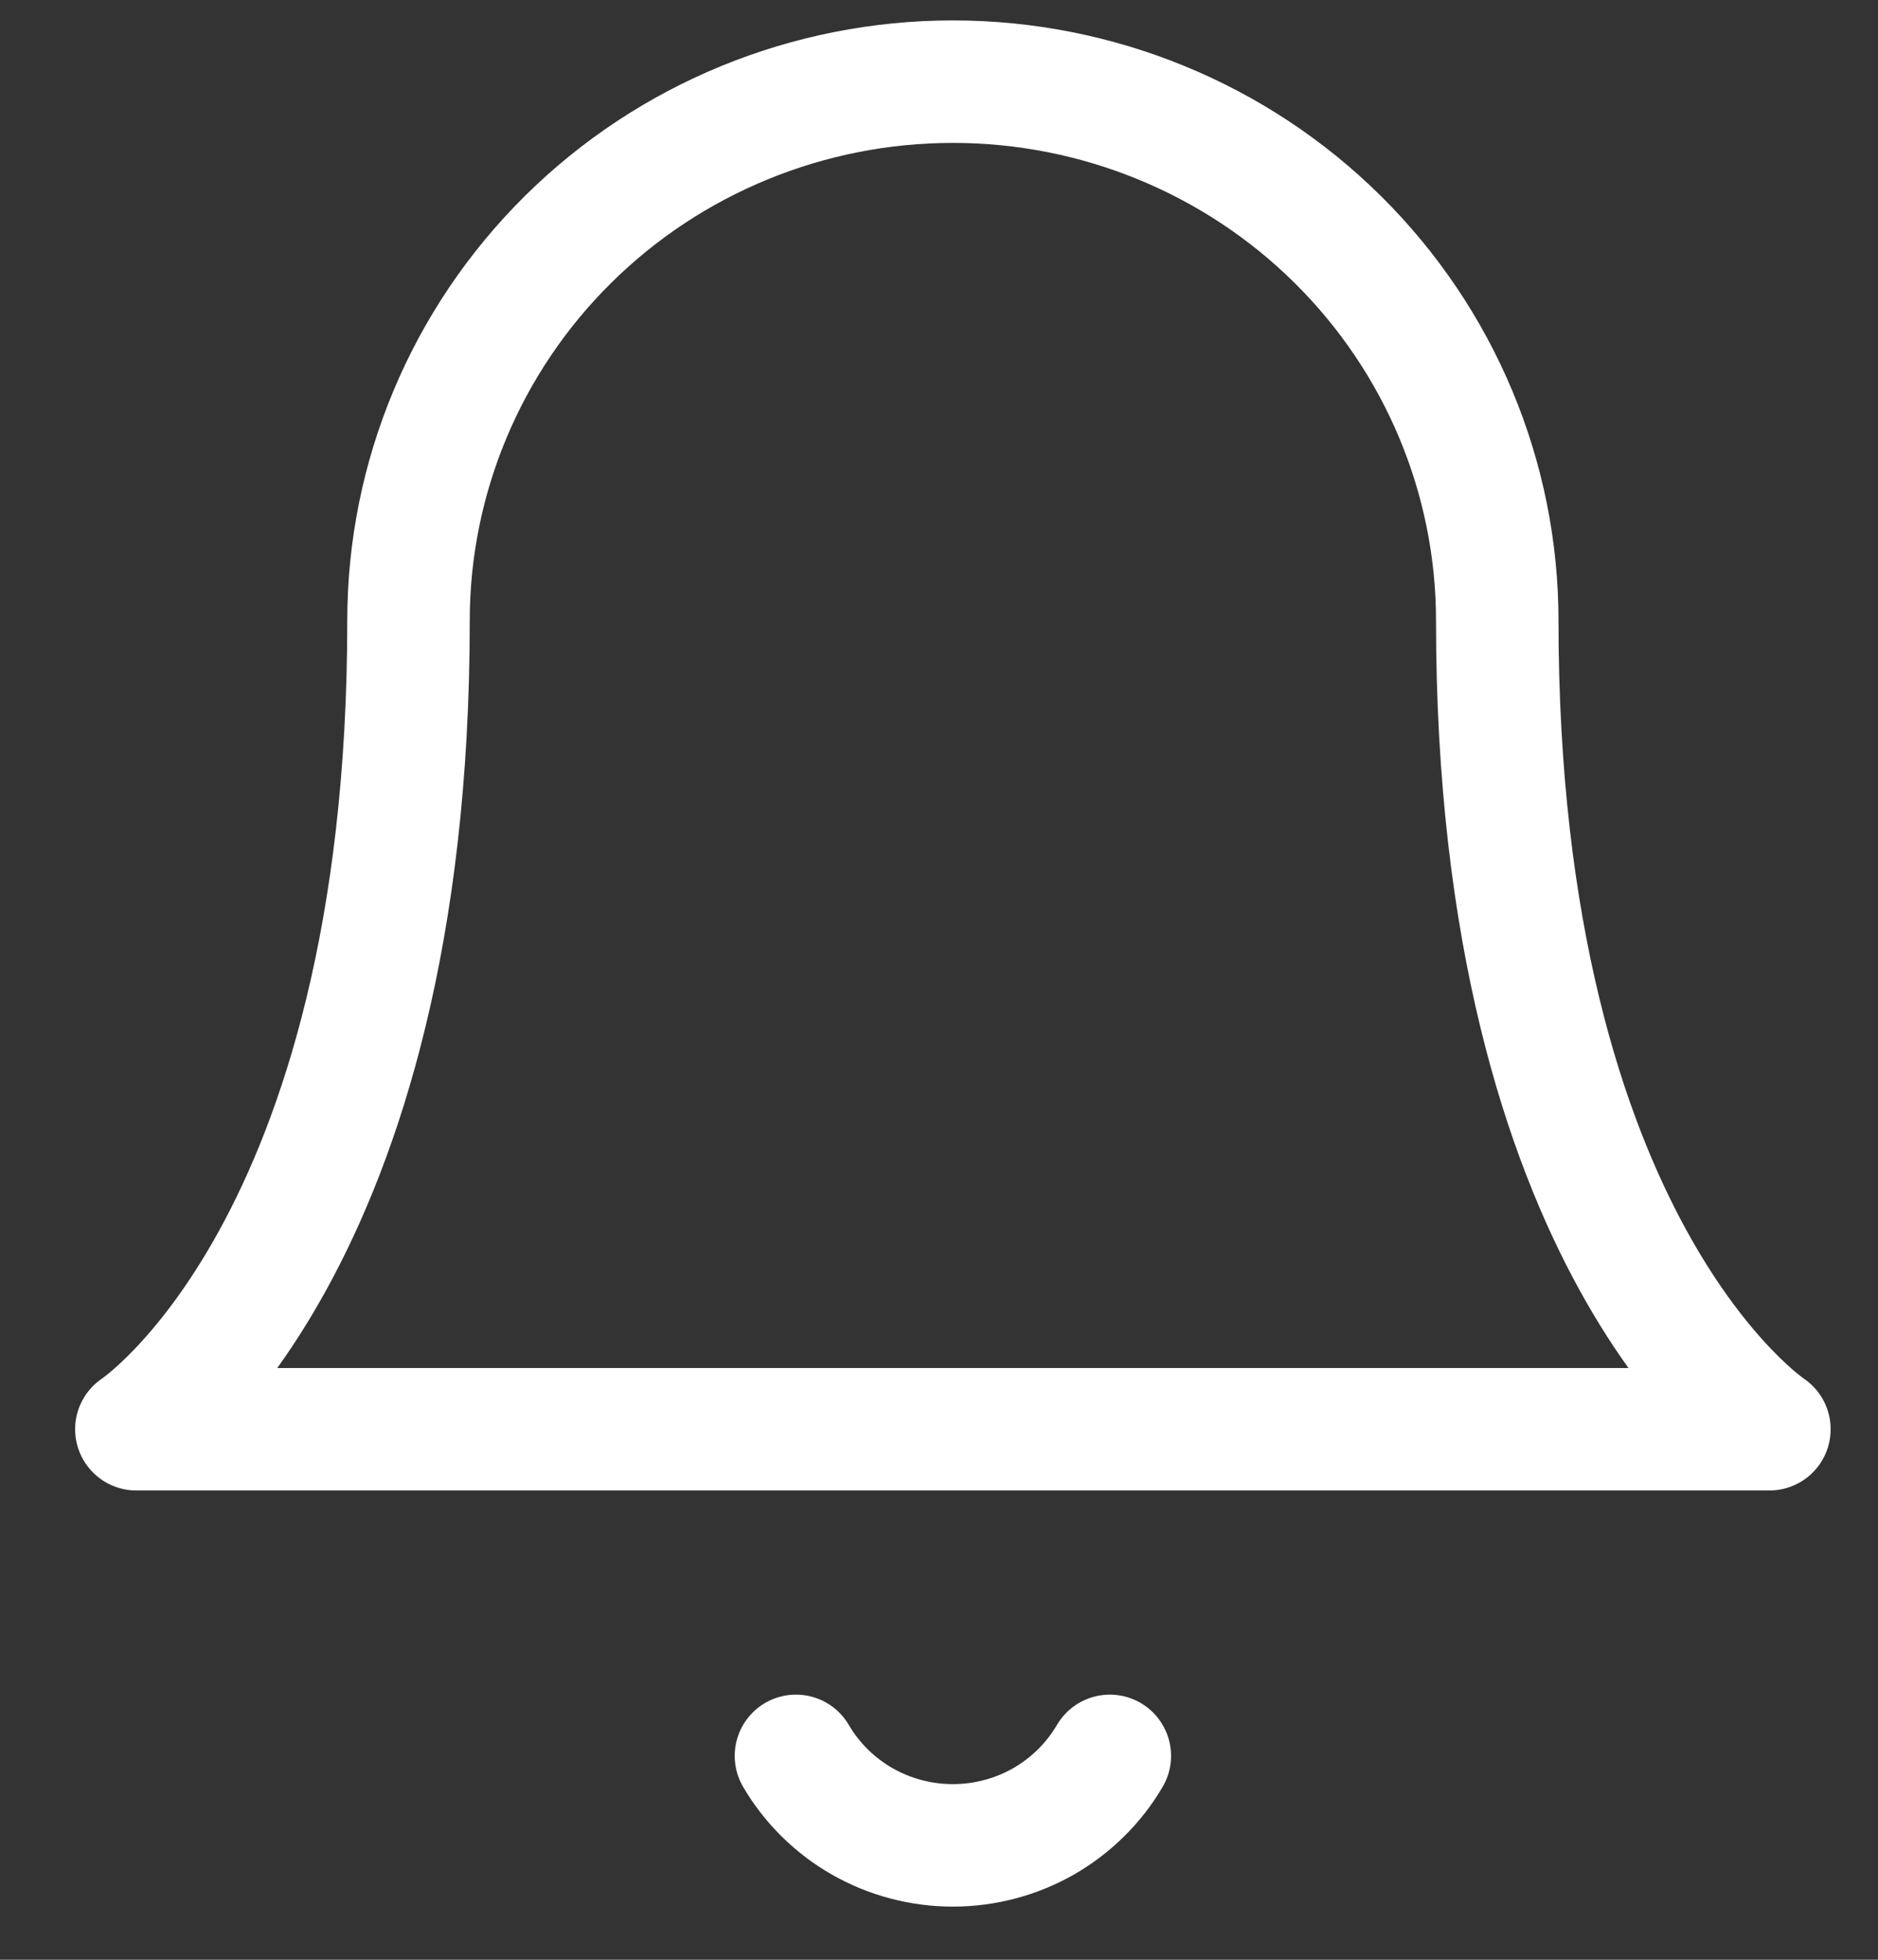 <svg width="23" height="24" viewBox="0 0 23 24" fill="none" xmlns="http://www.w3.org/2000/svg">
<rect x="0" y="0" width="23" height="24" fill="#333333" stroke="none"/>
<path d="M18.337 7.601C18.337 5.85 17.634 4.171 16.384 2.933C15.134 1.695 13.438 1 11.67 1C9.902 1 8.206 1.695 6.956 2.933C5.706 4.171 5.003 5.85 5.003 7.601C5.003 15.303 1.67 17.503 1.67 17.503H21.67C21.67 17.503 18.337 15.303 18.337 7.601Z" stroke="white" stroke-width="1.5" stroke-linecap="round" stroke-linejoin="round"/>
<path d="M13.592 21.503C13.397 21.836 13.116 22.113 12.779 22.306C12.442 22.498 12.059 22.599 11.67 22.599C11.28 22.599 10.898 22.498 10.561 22.306C10.223 22.113 9.943 21.836 9.748 21.503" stroke="white" stroke-width="1.5" stroke-linecap="round" stroke-linejoin="round"/>
</svg>
